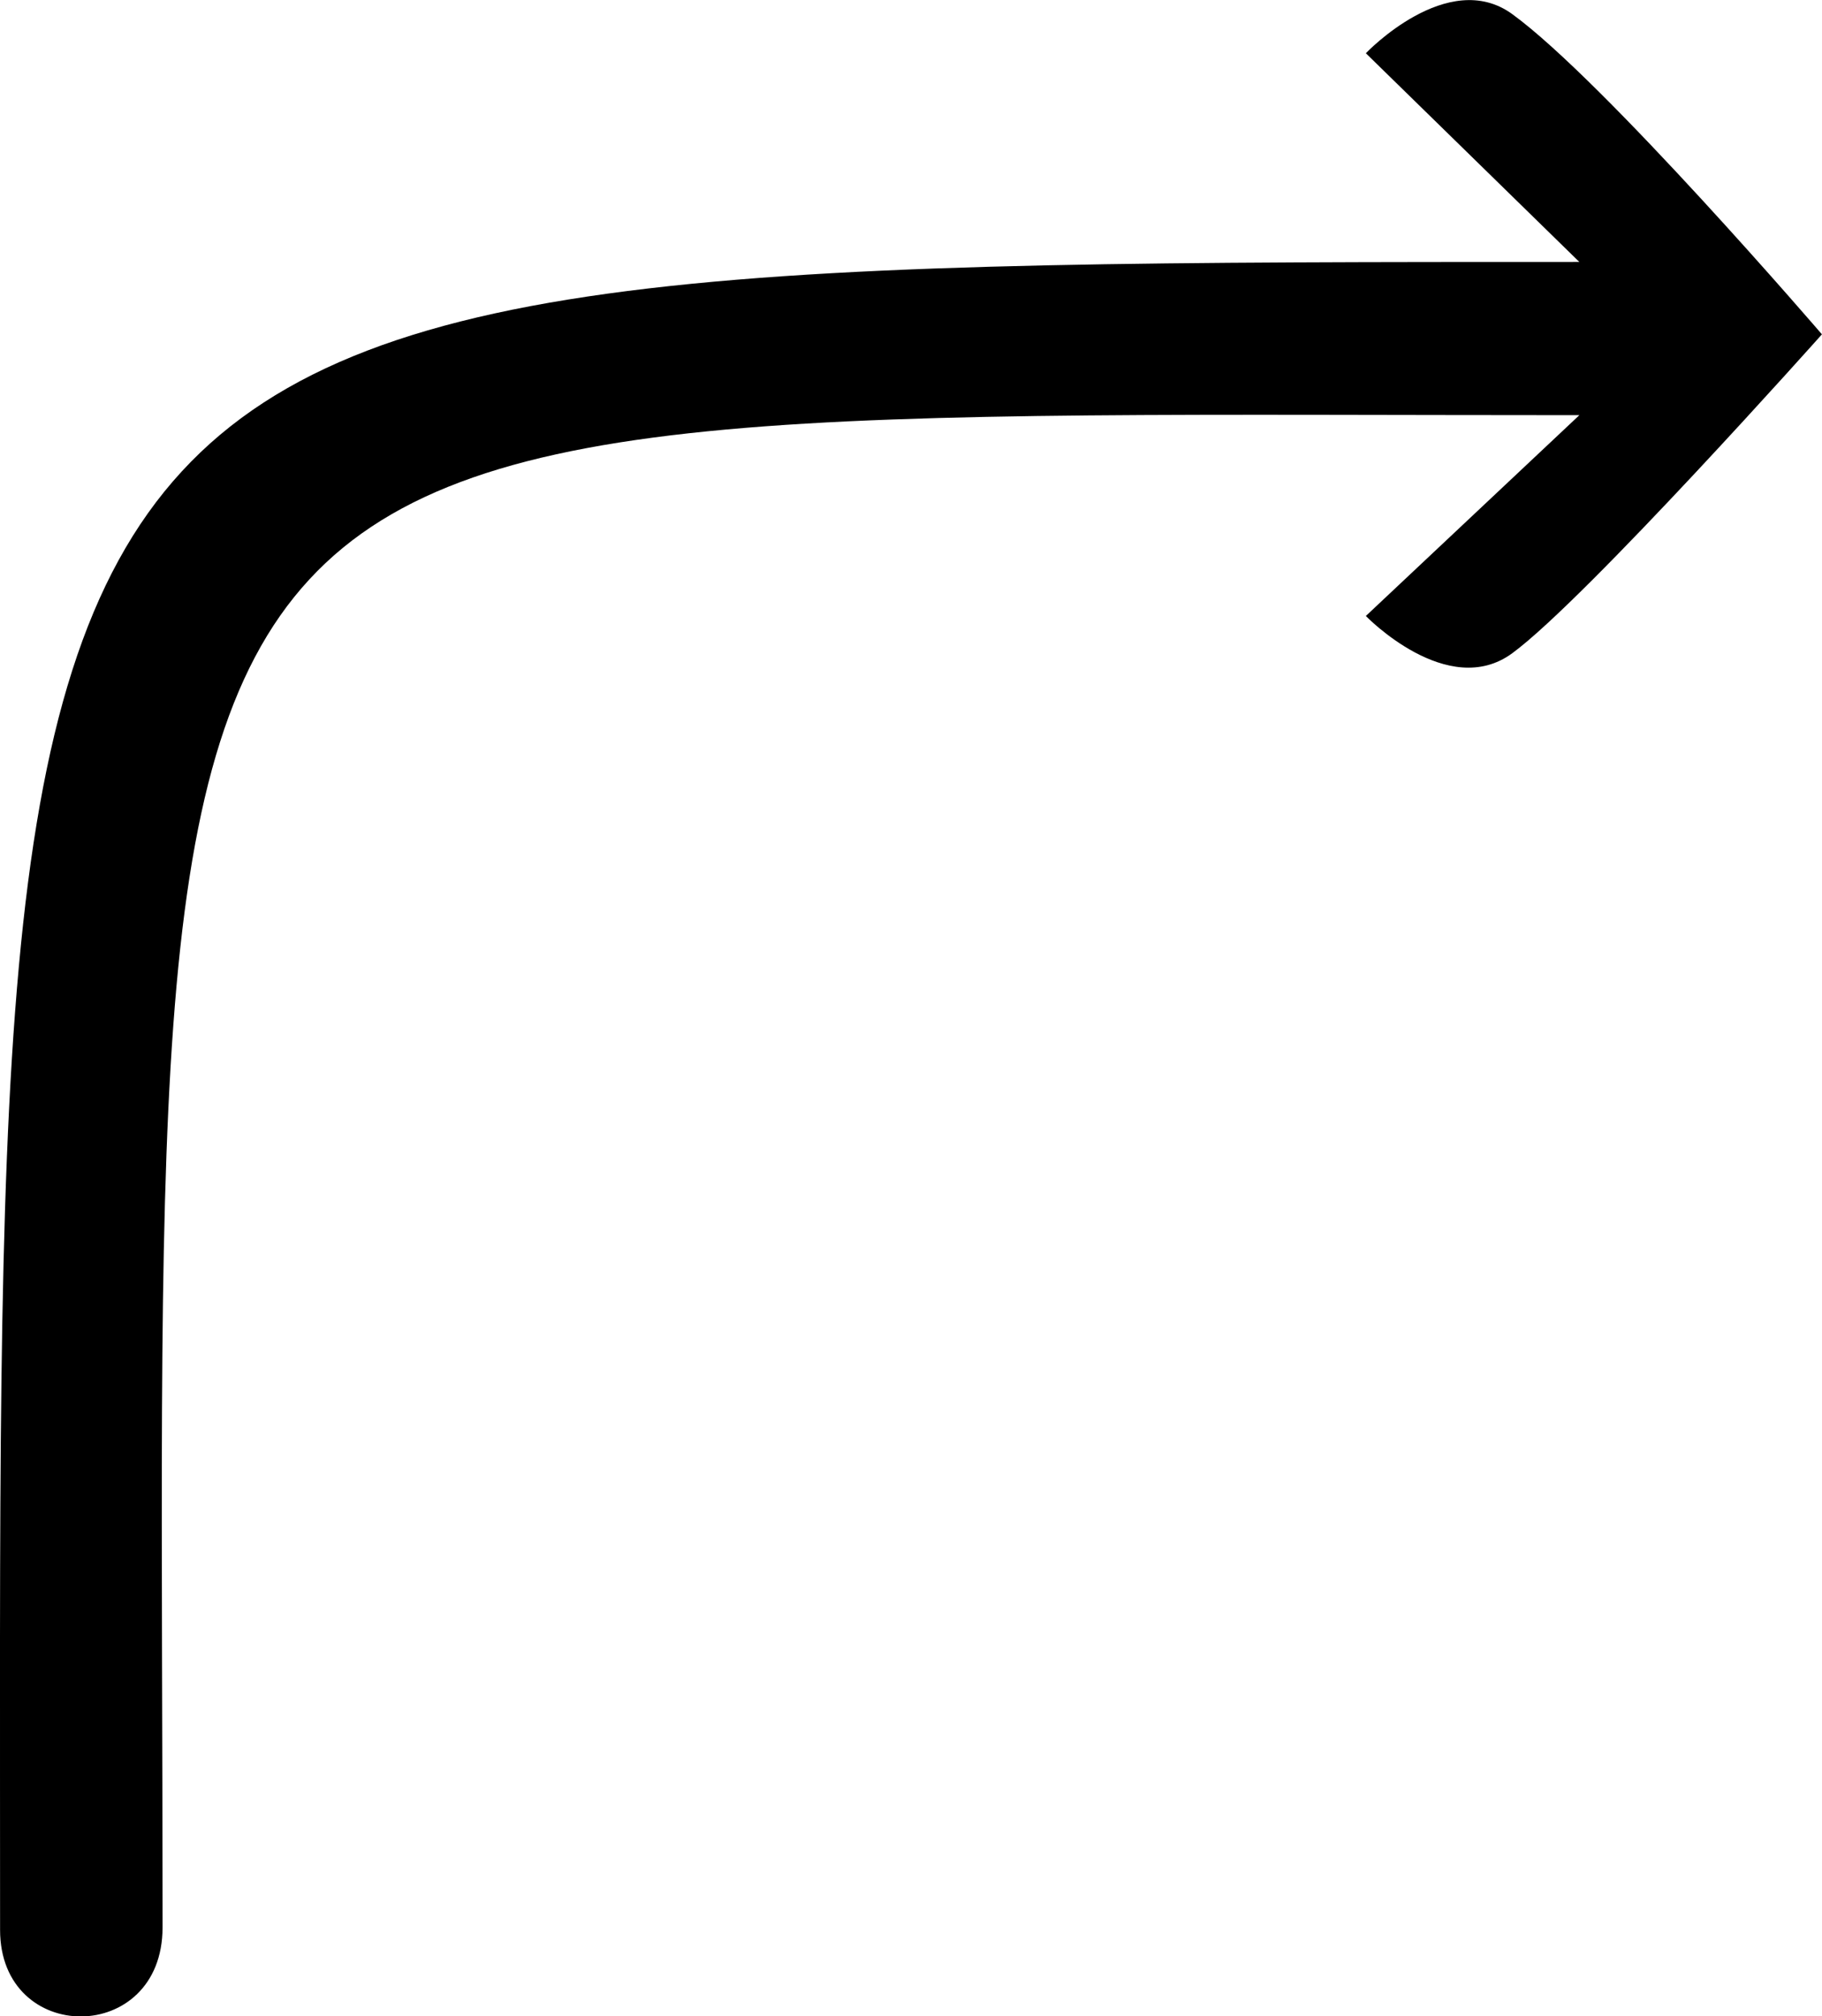 <svg xmlns:ns0="http://www.w3.org/2000/svg" id="Layer_2" data-name="Layer 2" viewBox="0 0 232.47 257.14">
  <defs>
    <style>
      .cls-1 {
        fill: #ed1c24;
      }
    </style>
  </defs>
  <g id="Layer_1-2" data-name="Layer 1">
    <path id="red_anti_r_se" class="cls-1" d="m.01,246.11c0-212.34-5.37-212.7,201.5-212.7l-27.24-26.62s10.44-10.98,18.68-4.99c11.76,8.55,39.51,40.84,39.51,40.84,0,0-30.12,33.78-39.51,40.67-8.24,6.05-18.68-4.75-18.68-4.75l27.24-25.61c-191.09,0-180.77-8.42-180.77,192.87,0,15.08-20.73,15.08-20.73.31Z"/>
  </g>
</svg>
